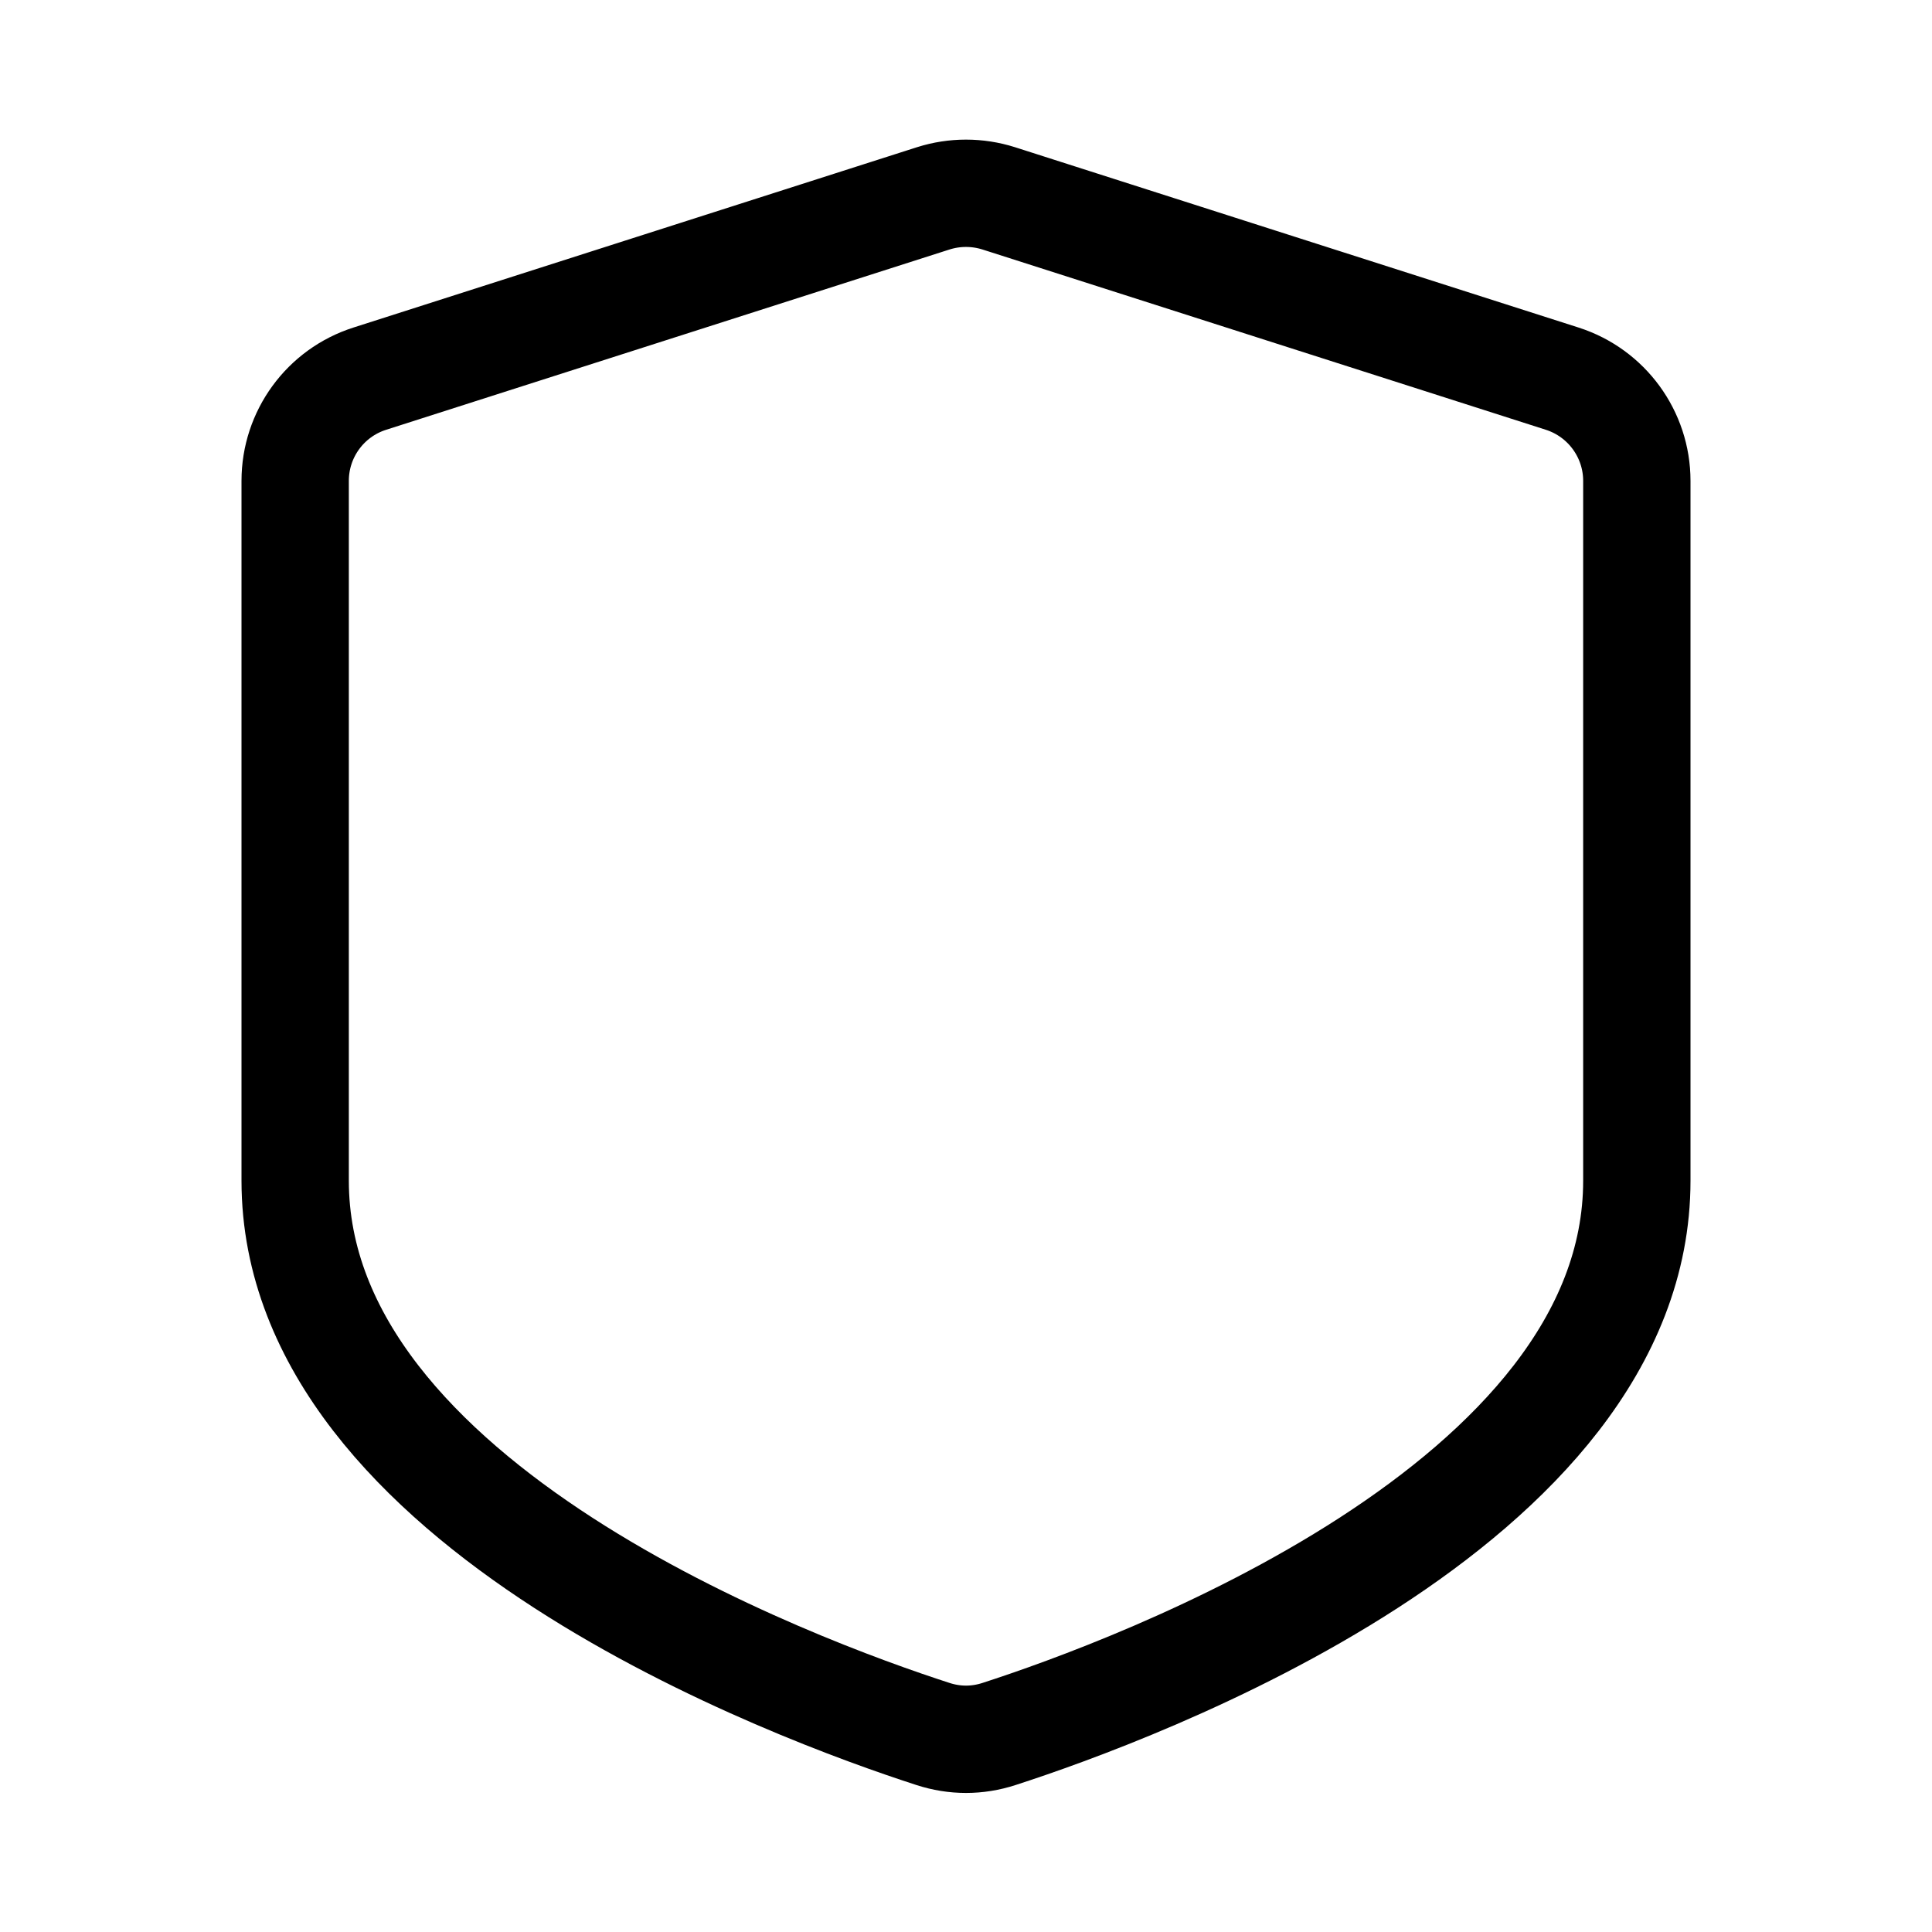 <svg xmlns="http://www.w3.org/2000/svg" height="18" width="18" viewBox="0 0 18 18"><title>shield</title><g fill="none" stroke="currentColor" class="nc-icon-wrapper"><path d="M9.305,1.848l5.25,1.68c.414,.133,.695,.518,.695,.952v6.52c0,3.03-4.684,4.748-5.942,5.155-.203,.066-.413,.066-.616,0-1.258-.407-5.942-2.125-5.942-5.155V4.48c0-.435,.281-.82,.695-.952l5.25-1.68c.198-.063,.411-.063,.61,0Z" stroke-linecap="round" stroke-linejoin="round"></path></g></svg>